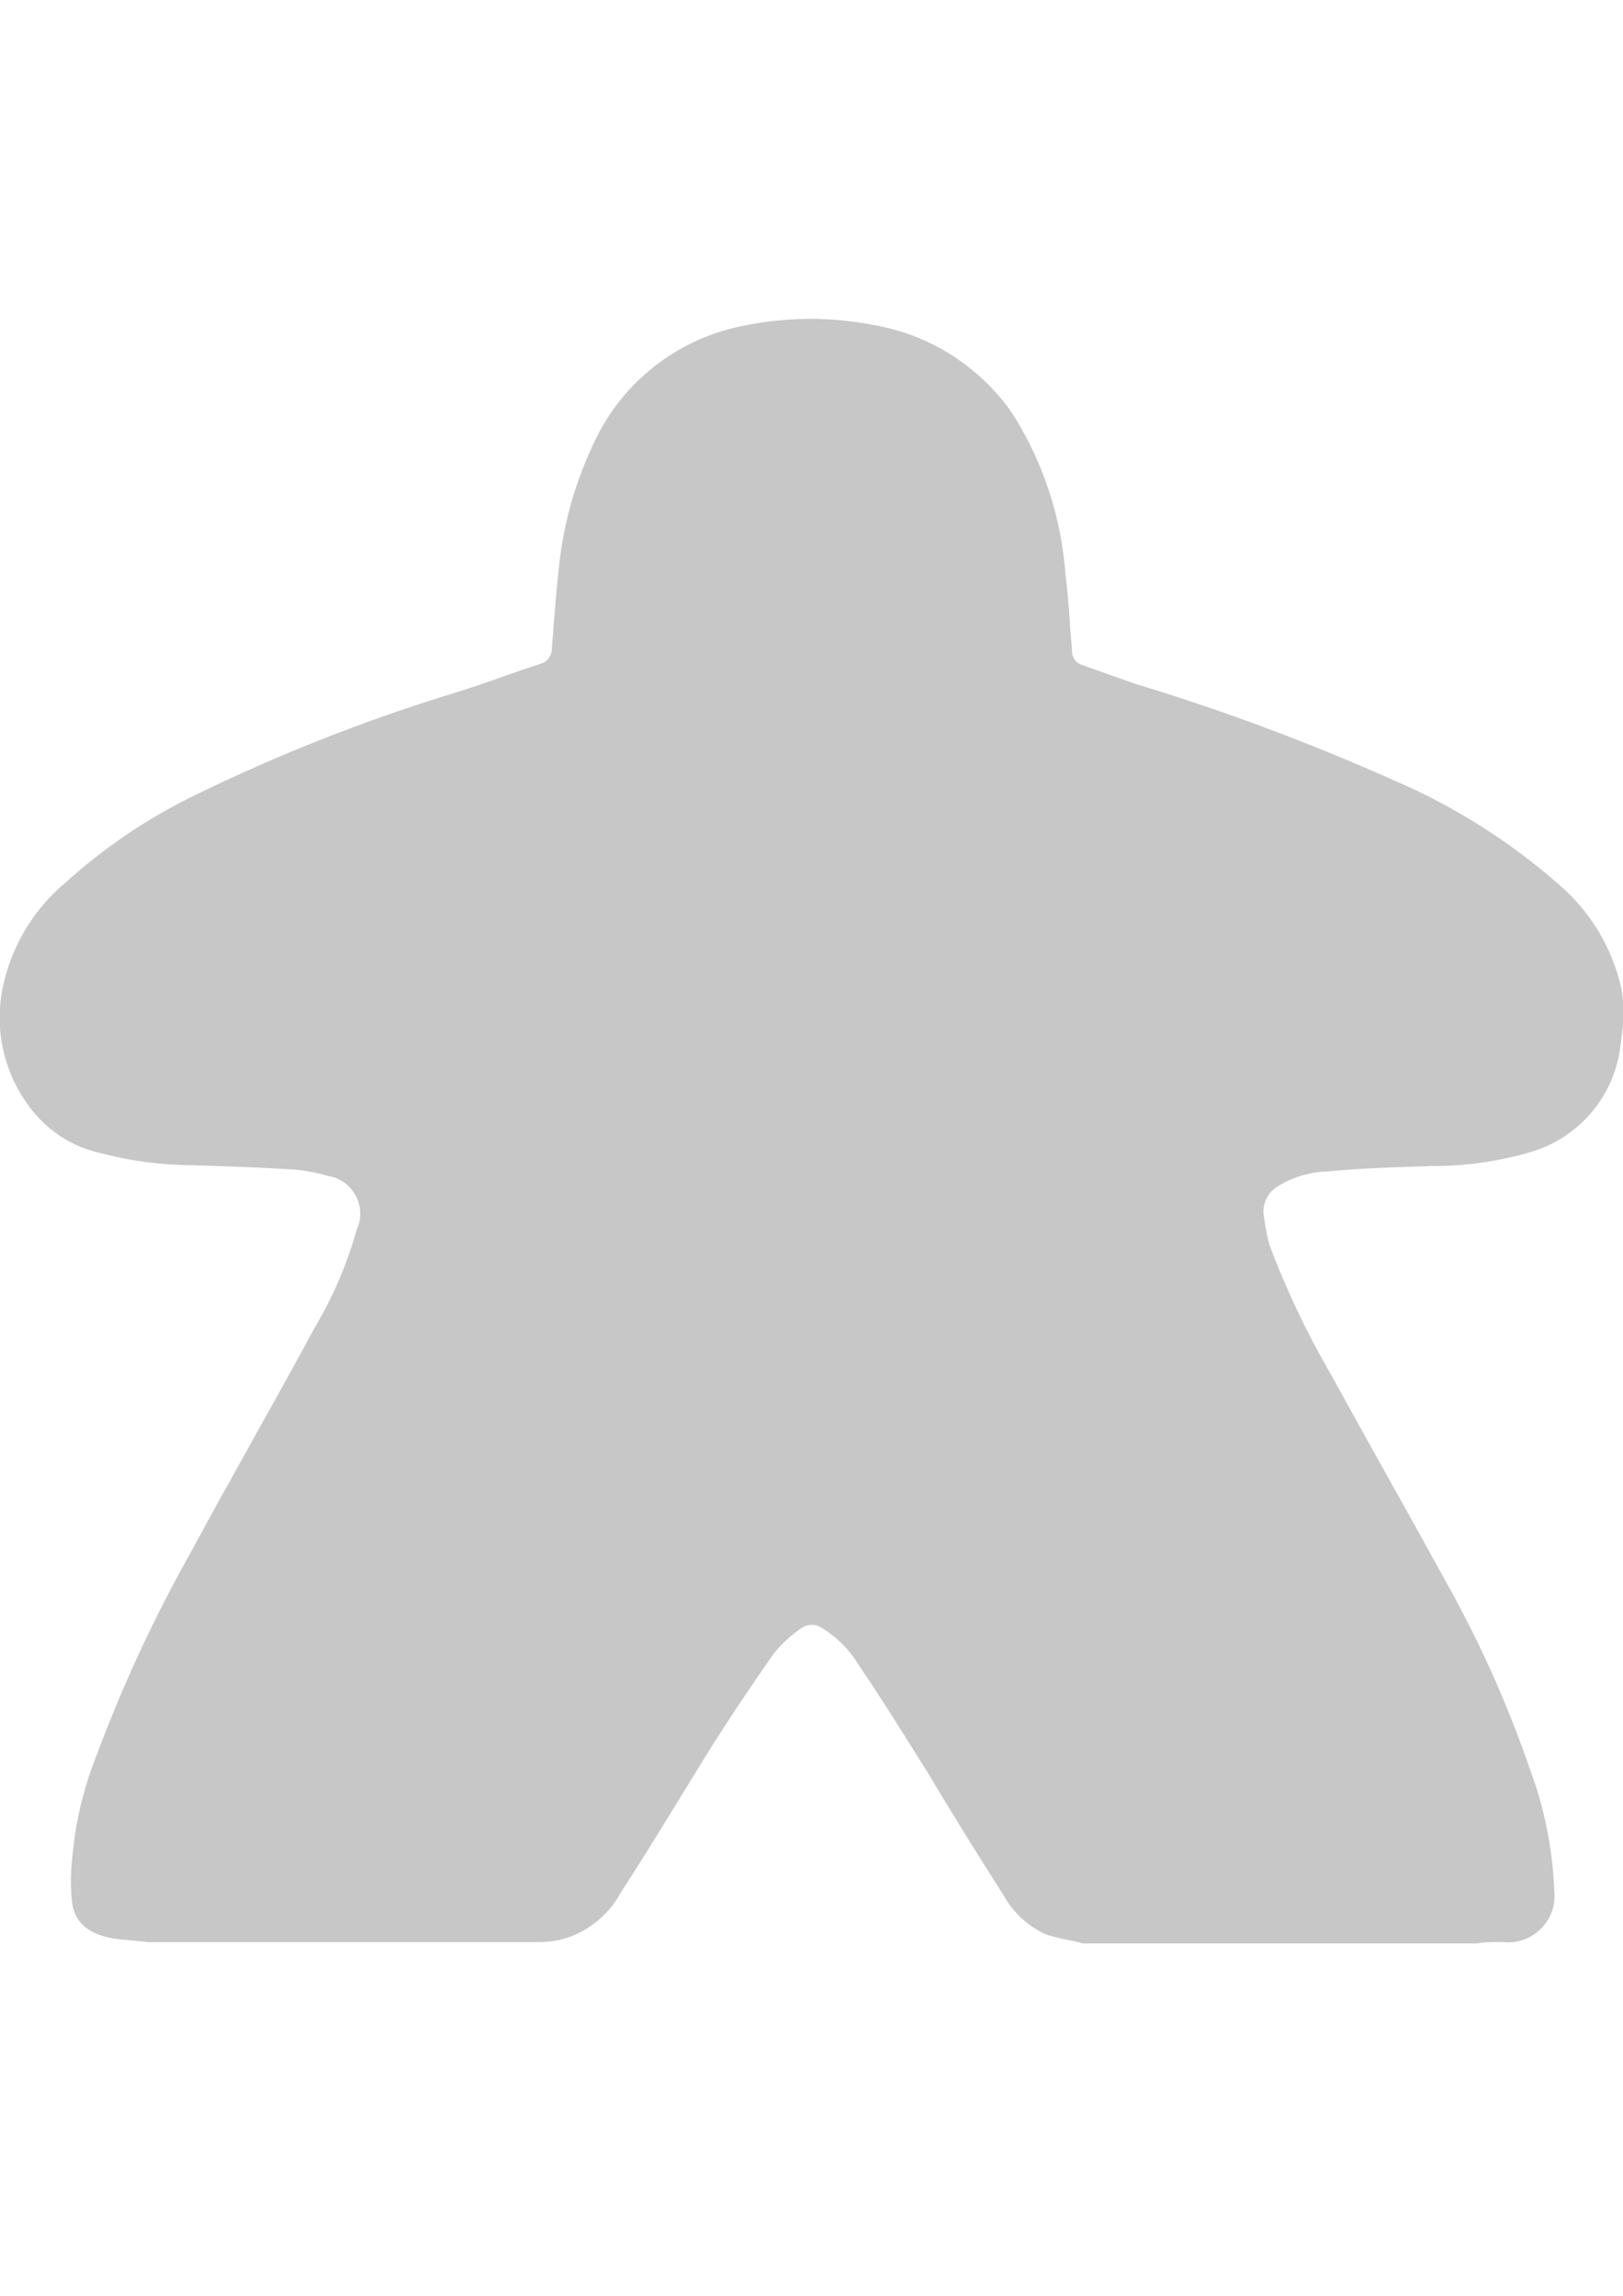 <?xml version="1.0" encoding="utf-8"?>
<!-- Generator: Adobe Illustrator 18.0.0, SVG Export Plug-In . SVG Version: 6.00 Build 0)  -->
<!DOCTYPE svg PUBLIC "-//W3C//DTD SVG 1.1//EN" "http://www.w3.org/Graphics/SVG/1.1/DTD/svg11.dtd">
<svg version="1.1" id="Calque_1" xmlns="http://www.w3.org/2000/svg" xmlns:xlink="http://www.w3.org/1999/xlink" x="0px" y="0px"
	 viewBox="0 0 595.3 841.9" enable-background="new 0 0 595.3 841.9" xml:space="preserve">
<path id="Tracé_66" fill="#C7C7C7" d="M541.2,712.7H397.1c-0.8-0.4-2-0.4-2.8-0.8c-3.5-0.6-7-1.4-10.4-2.4c-6.8-3-12.4-8.2-16-14.8
	c-9.5-14.8-18.8-29.9-27.9-45.1c-8.3-13.2-16.4-26.3-25.1-39.1c-3.4-5.6-8-10.2-13.6-13.6c-2.2-1.4-5-1.4-7.1,0
	c-3.9,2.6-7.4,5.8-10.4,9.5c-8.4,12-16.4,23.9-23.9,35.9c-10.7,17.2-21.1,34.7-32.3,51.9c-4.7,8.6-12.8,14.9-22.3,17.2
	c-2.4,0.5-4.7,0.7-7.1,0.8H54.3l-12-1.2c-7.6-1.2-15.2-4.4-16-14.4c-0.5-5.7-0.3-11.5,0.4-17.2c1.2-12.3,4.2-24.4,8.8-35.9
	c9.6-25.7,21.2-50.7,34.7-74.6c14.8-27.5,30.3-54.3,45.1-81.8c6.8-11.3,12-23.6,15.6-36.3c3.2-7,0-15.3-7-18.5
	c-1.1-0.5-2.2-0.8-3.4-1c-4-1.2-8.2-2-12.4-2.4c-12.8-0.8-25.5-1.2-37.9-1.6c-11.2-0.1-22.3-1.5-33.1-4.4
	c-9.1-1.9-17.3-6.7-23.5-13.6C1.5,395.7-3,376.9,1.7,359.2C5.2,345.3,13,332.9,24,323.7c13.9-12.6,29.5-23.2,46.3-31.5
	c31.4-15.4,63.9-28.2,97.4-38.4c10.4-3.2,20.3-7.1,30.7-10.4c2.3-0.7,3.9-2.8,4-5.2c0.8-10.7,1.6-21.5,2.8-31.9
	c1.8-15.7,6.3-30.9,13.2-45.1c10.3-21.3,29.9-36.6,53.1-41.5c16.3-3.5,33.1-3.7,49.5-0.4c20.4,3.6,38.5,15.3,50.3,32.3
	c11.3,17.8,18,38.1,19.5,59.1c1.2,9.2,1.6,18.8,2.4,27.9c-0.1,2.3,1.3,4.5,3.6,5.2c6.8,2.4,13.2,4.8,20,7.1
	c32.4,9.8,64.1,21.7,95,35.5c21.8,9.4,42,22.2,59.9,37.9c11.7,10,19.9,23.6,23.1,38.7c0.5,3,0.7,6.1,0.8,9.2v1.6l-1.2,9.5
	c-2.1,18.4-15,33.8-32.7,39.1c-11.9,3.5-24.3,5.3-36.7,5.2c-12.8,0.4-25.5,0.8-38.3,2c-6.2,0.2-12.3,2-17.6,5.2
	c-3.9,2.1-6.1,6.3-5.6,10.7c0.5,3.6,1.1,7.2,2,10.7c6.2,16.6,13.8,32.6,22.7,47.9c14,25.5,28.3,50.7,42.3,76.2
	c12.3,22,22.6,45,30.8,68.9c5.3,14.2,8.2,29.2,8.8,44.3c1,9.3-5.8,17.7-15.1,18.7c-0.7,0.1-1.4,0.1-2.1,0.1
	C548.9,712,545,712.2,541.2,712.7"/>
</svg>
